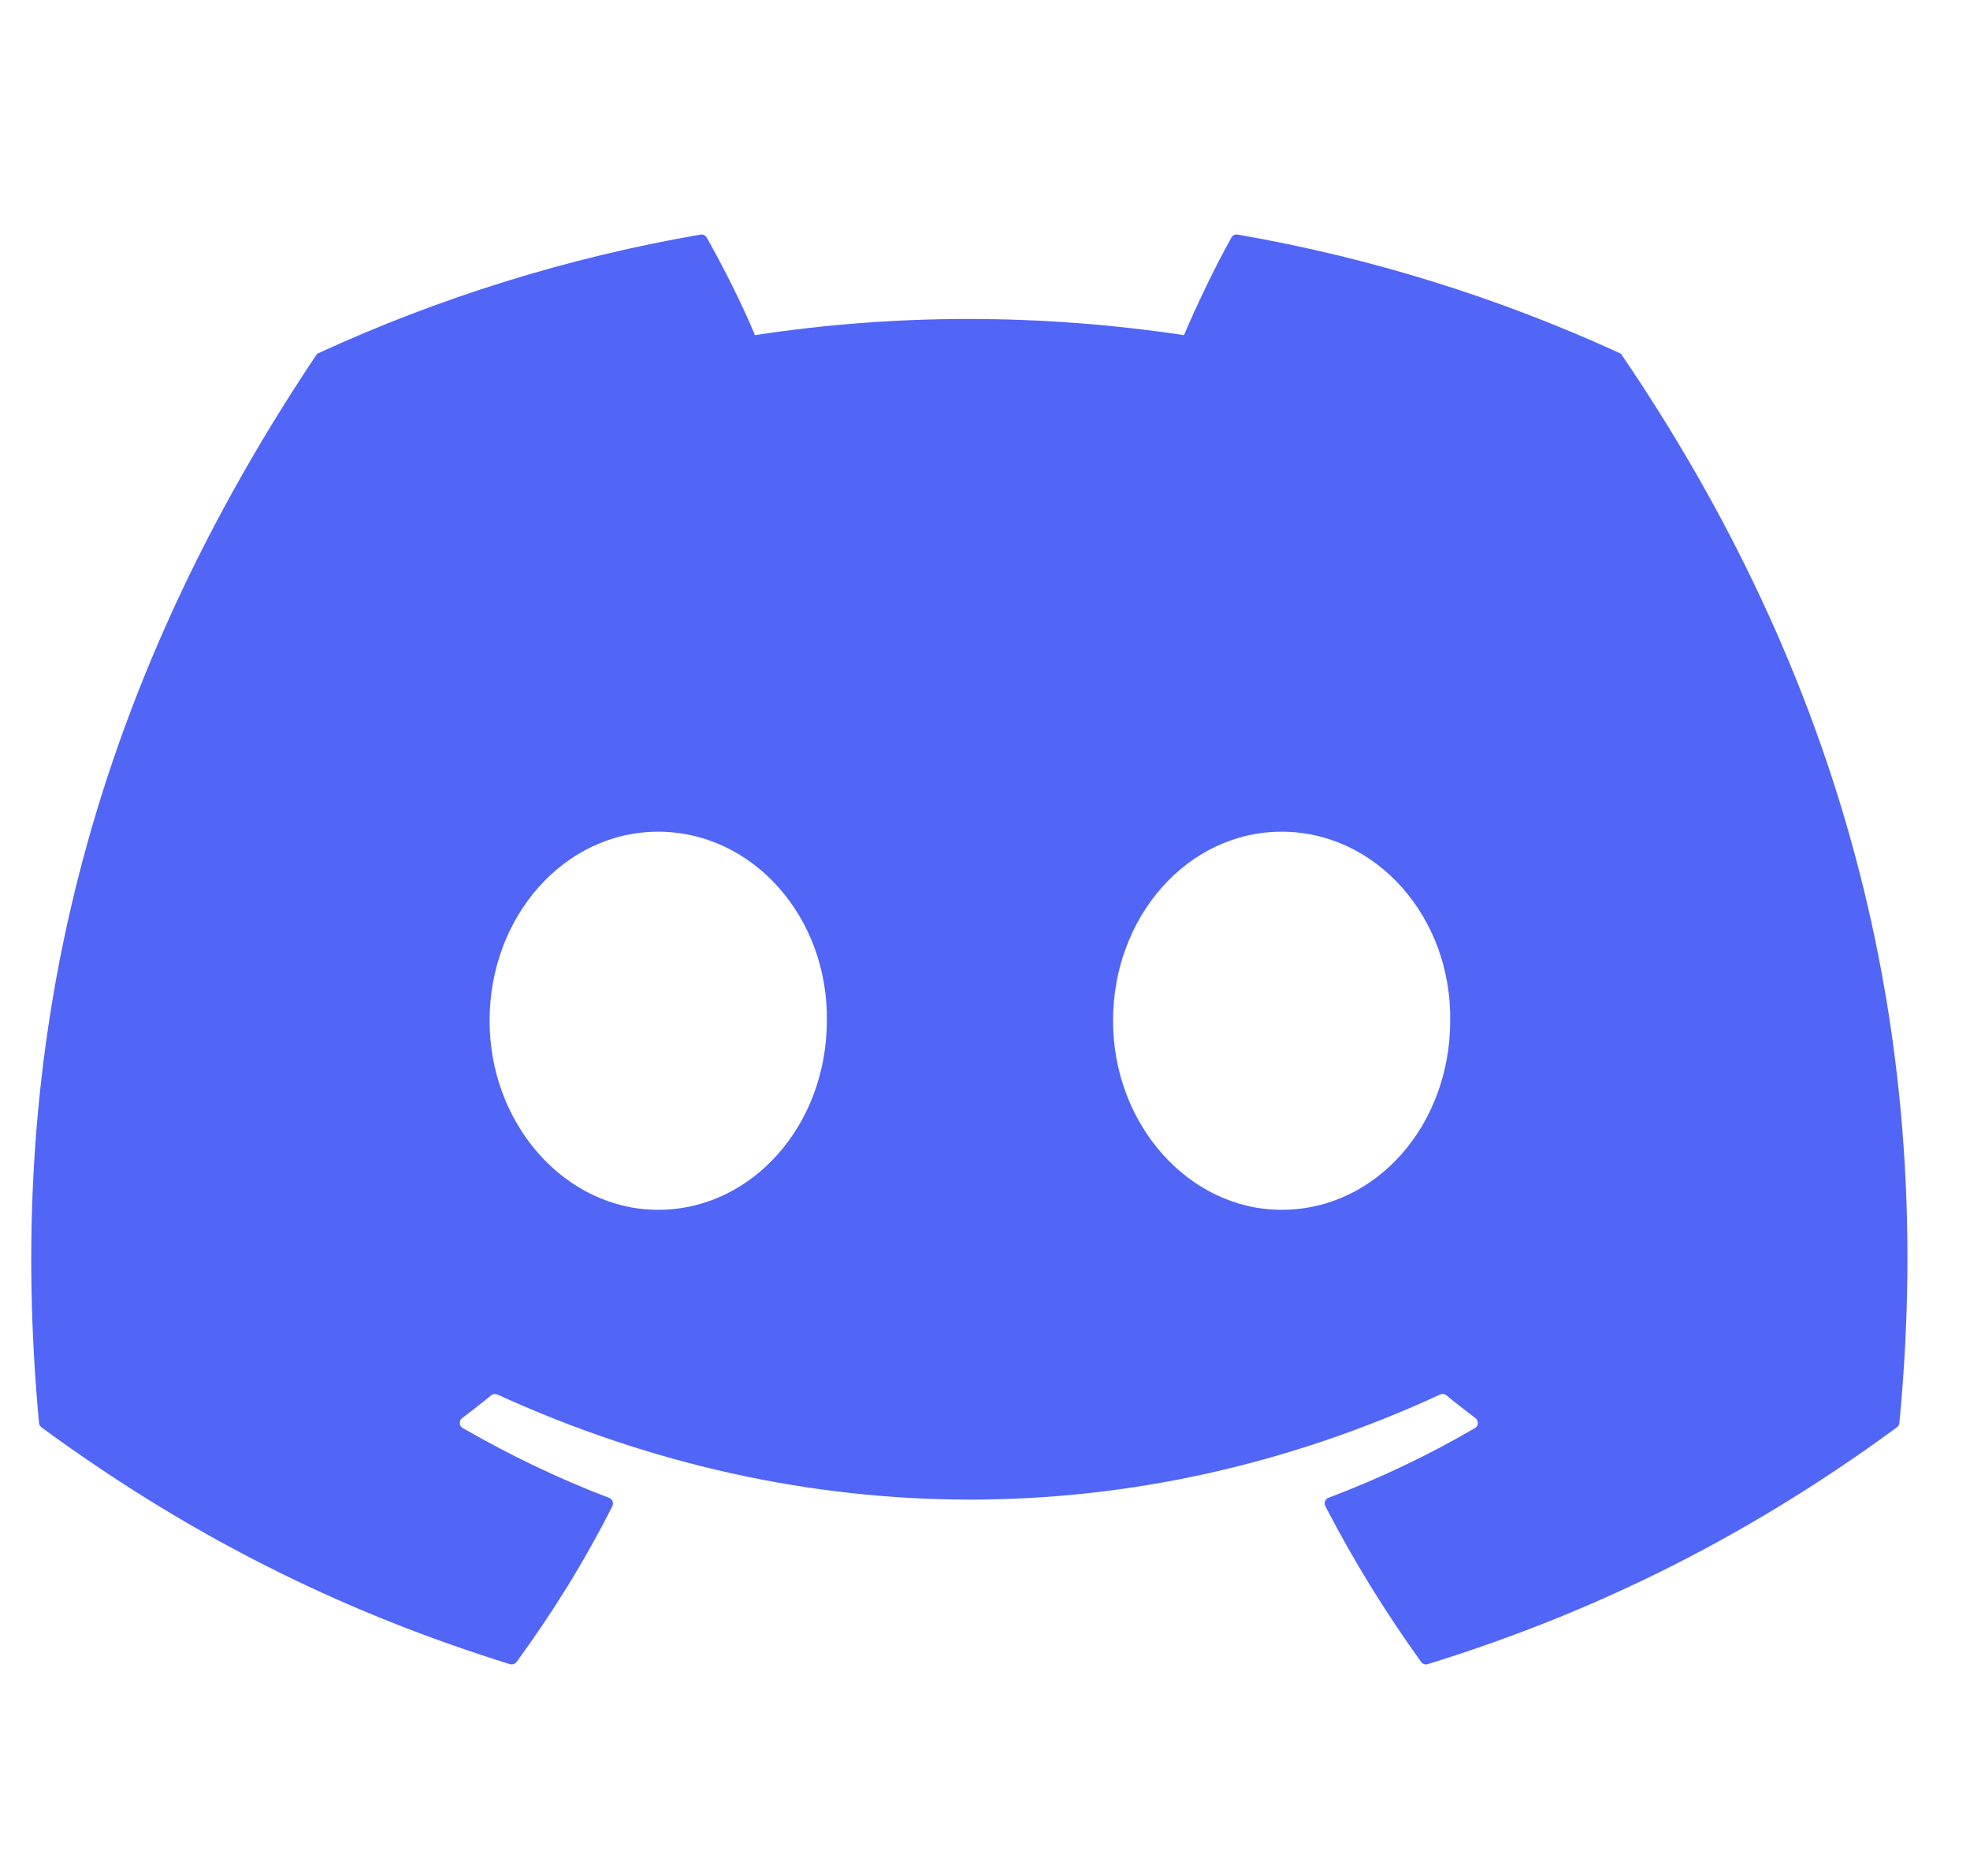 <svg width="21" height="20" viewBox="0 0 21 20" fill="none" xmlns="http://www.w3.org/2000/svg">
<g clip-path="url(#clip0_1193_4836)">
<path d="M17.264 3.764C15.989 3.179 14.622 2.748 13.193 2.501C13.167 2.496 13.141 2.508 13.127 2.532C12.952 2.845 12.757 3.253 12.621 3.573C11.083 3.343 9.554 3.343 8.048 3.573C7.912 3.245 7.71 2.845 7.533 2.532C7.52 2.509 7.494 2.497 7.468 2.501C6.04 2.747 4.673 3.178 3.397 3.764C3.386 3.768 3.377 3.776 3.37 3.787C0.778 7.66 0.067 11.439 0.416 15.17C0.417 15.189 0.427 15.206 0.442 15.217C2.152 16.473 3.809 17.236 5.436 17.742C5.462 17.75 5.489 17.74 5.506 17.719C5.891 17.193 6.234 16.639 6.528 16.057C6.545 16.023 6.528 15.982 6.493 15.969C5.949 15.762 5.431 15.511 4.933 15.225C4.893 15.202 4.89 15.146 4.926 15.119C5.031 15.04 5.136 14.958 5.236 14.876C5.254 14.861 5.28 14.858 5.301 14.867C8.574 16.361 12.118 16.361 15.352 14.867C15.373 14.857 15.399 14.86 15.418 14.875C15.518 14.958 15.623 15.04 15.728 15.119C15.764 15.146 15.762 15.202 15.723 15.225C15.224 15.516 14.707 15.762 14.162 15.968C14.126 15.981 14.111 16.023 14.128 16.057C14.428 16.639 14.771 17.192 15.149 17.718C15.165 17.74 15.193 17.75 15.219 17.742C16.853 17.236 18.51 16.473 20.221 15.217C20.236 15.206 20.245 15.189 20.247 15.171C20.664 10.857 19.548 7.11 17.29 3.787C17.284 3.776 17.275 3.768 17.264 3.764ZM7.016 12.898C6.031 12.898 5.219 11.993 5.219 10.882C5.219 9.771 6.015 8.867 7.016 8.867C8.025 8.867 8.83 9.779 8.814 10.882C8.814 11.993 8.018 12.898 7.016 12.898ZM13.662 12.898C12.677 12.898 11.865 11.993 11.865 10.882C11.865 9.771 12.661 8.867 13.662 8.867C14.671 8.867 15.475 9.779 15.459 10.882C15.459 11.993 14.671 12.898 13.662 12.898Z" fill="#5165F6"/>
</g>
<defs>
<clipPath id="clip0_1193_4836">
<rect width="20" height="20" fill="white" transform="translate(0.333)"/>
</clipPath>
</defs>
</svg>
